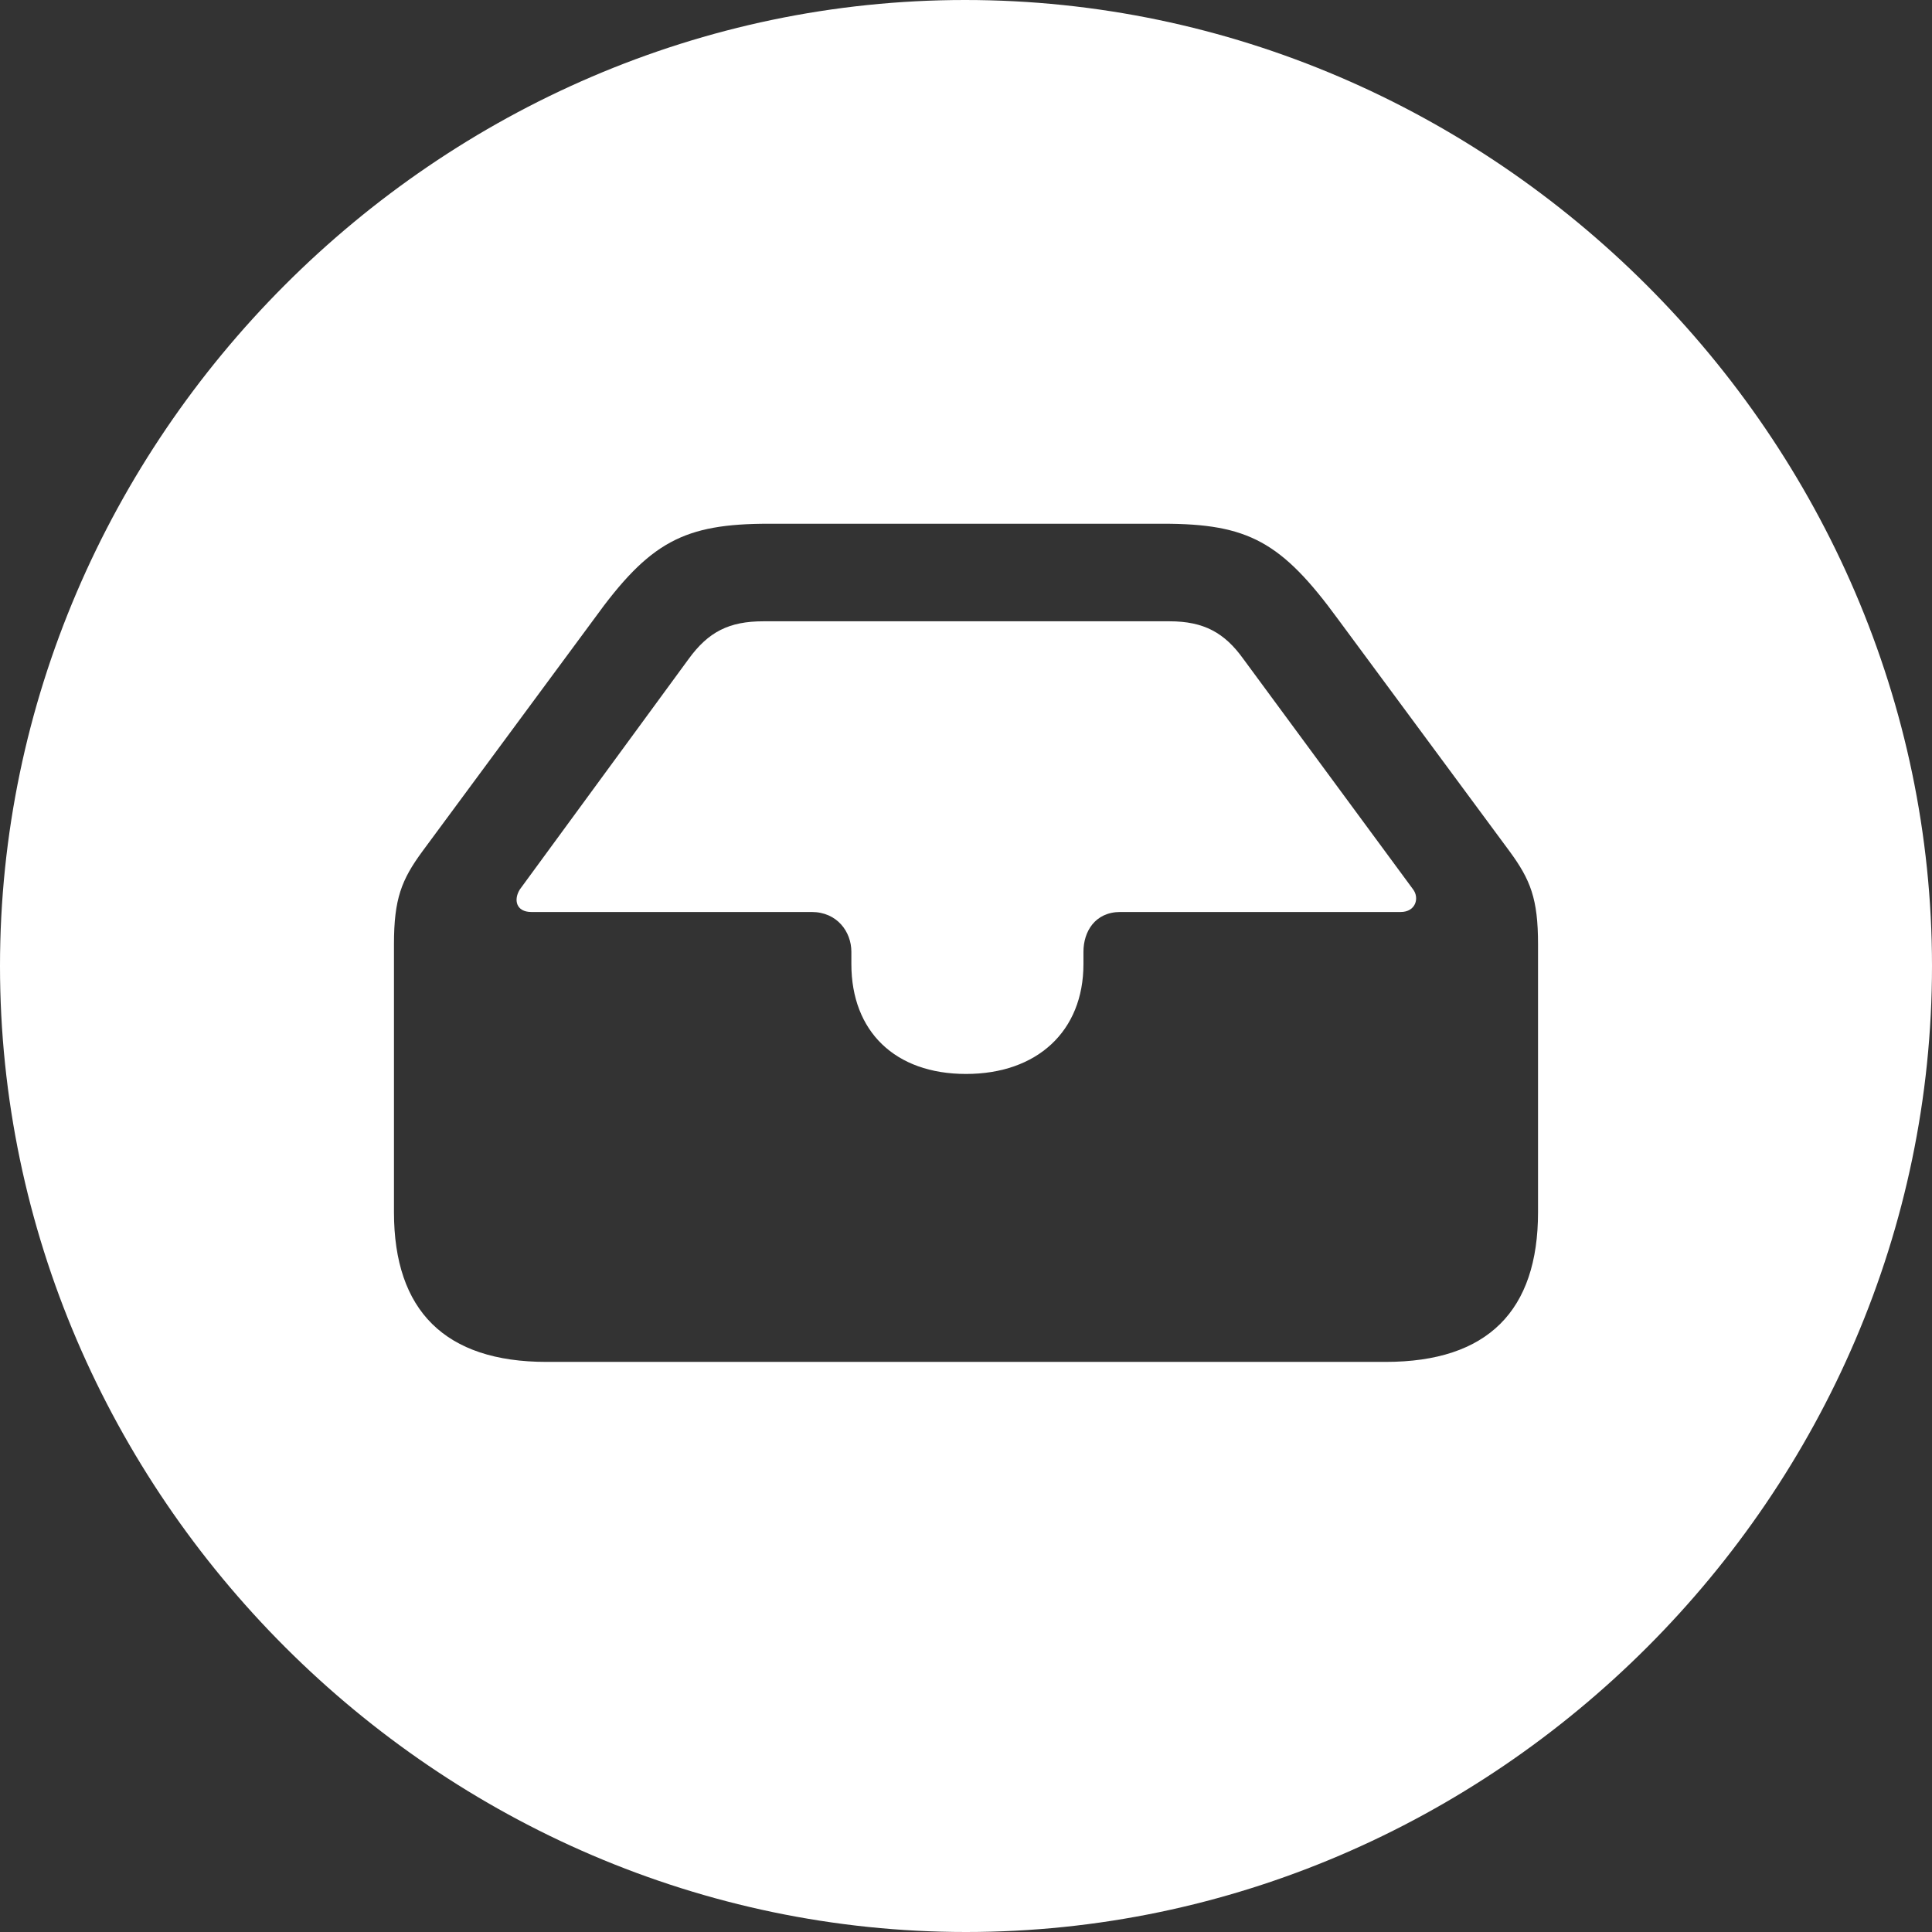 <svg width="24" height="24" viewBox="0 0 24 24" fill="none" xmlns="http://www.w3.org/2000/svg">
<rect x="0" y="0" width="24" height="24" fill="#333333" stroke="none"/>
<path d="M12 24C18.565 24 24 18.565 24 12C24 5.447 18.553 0 11.988 0C5.435 0 0 5.447 0 12C0 18.565 5.447 24 12 24ZM6.788 16.918C5.529 16.918 4.894 16.282 4.894 15.059V11.729C4.894 11.165 4.988 10.929 5.247 10.576L7.376 7.694C8.071 6.729 8.494 6.506 9.553 6.506H14.447C15.506 6.506 15.918 6.729 16.623 7.694L18.753 10.576C19.012 10.929 19.106 11.165 19.106 11.729V15.059C19.106 16.282 18.482 16.918 17.212 16.918H6.788ZM6.6 11.329H10.082C10.4 11.329 10.576 11.576 10.576 11.823V11.976C10.576 12.812 11.118 13.341 12 13.341C12.882 13.341 13.459 12.812 13.459 11.976V11.823C13.459 11.576 13.6 11.329 13.918 11.329H17.4C17.588 11.329 17.635 11.153 17.553 11.047L15.447 8.188C15.212 7.859 14.953 7.718 14.529 7.718H9.482C9.059 7.718 8.8 7.847 8.553 8.188L6.459 11.047C6.376 11.177 6.412 11.329 6.6 11.329Z" fill="white"/>
</svg>
